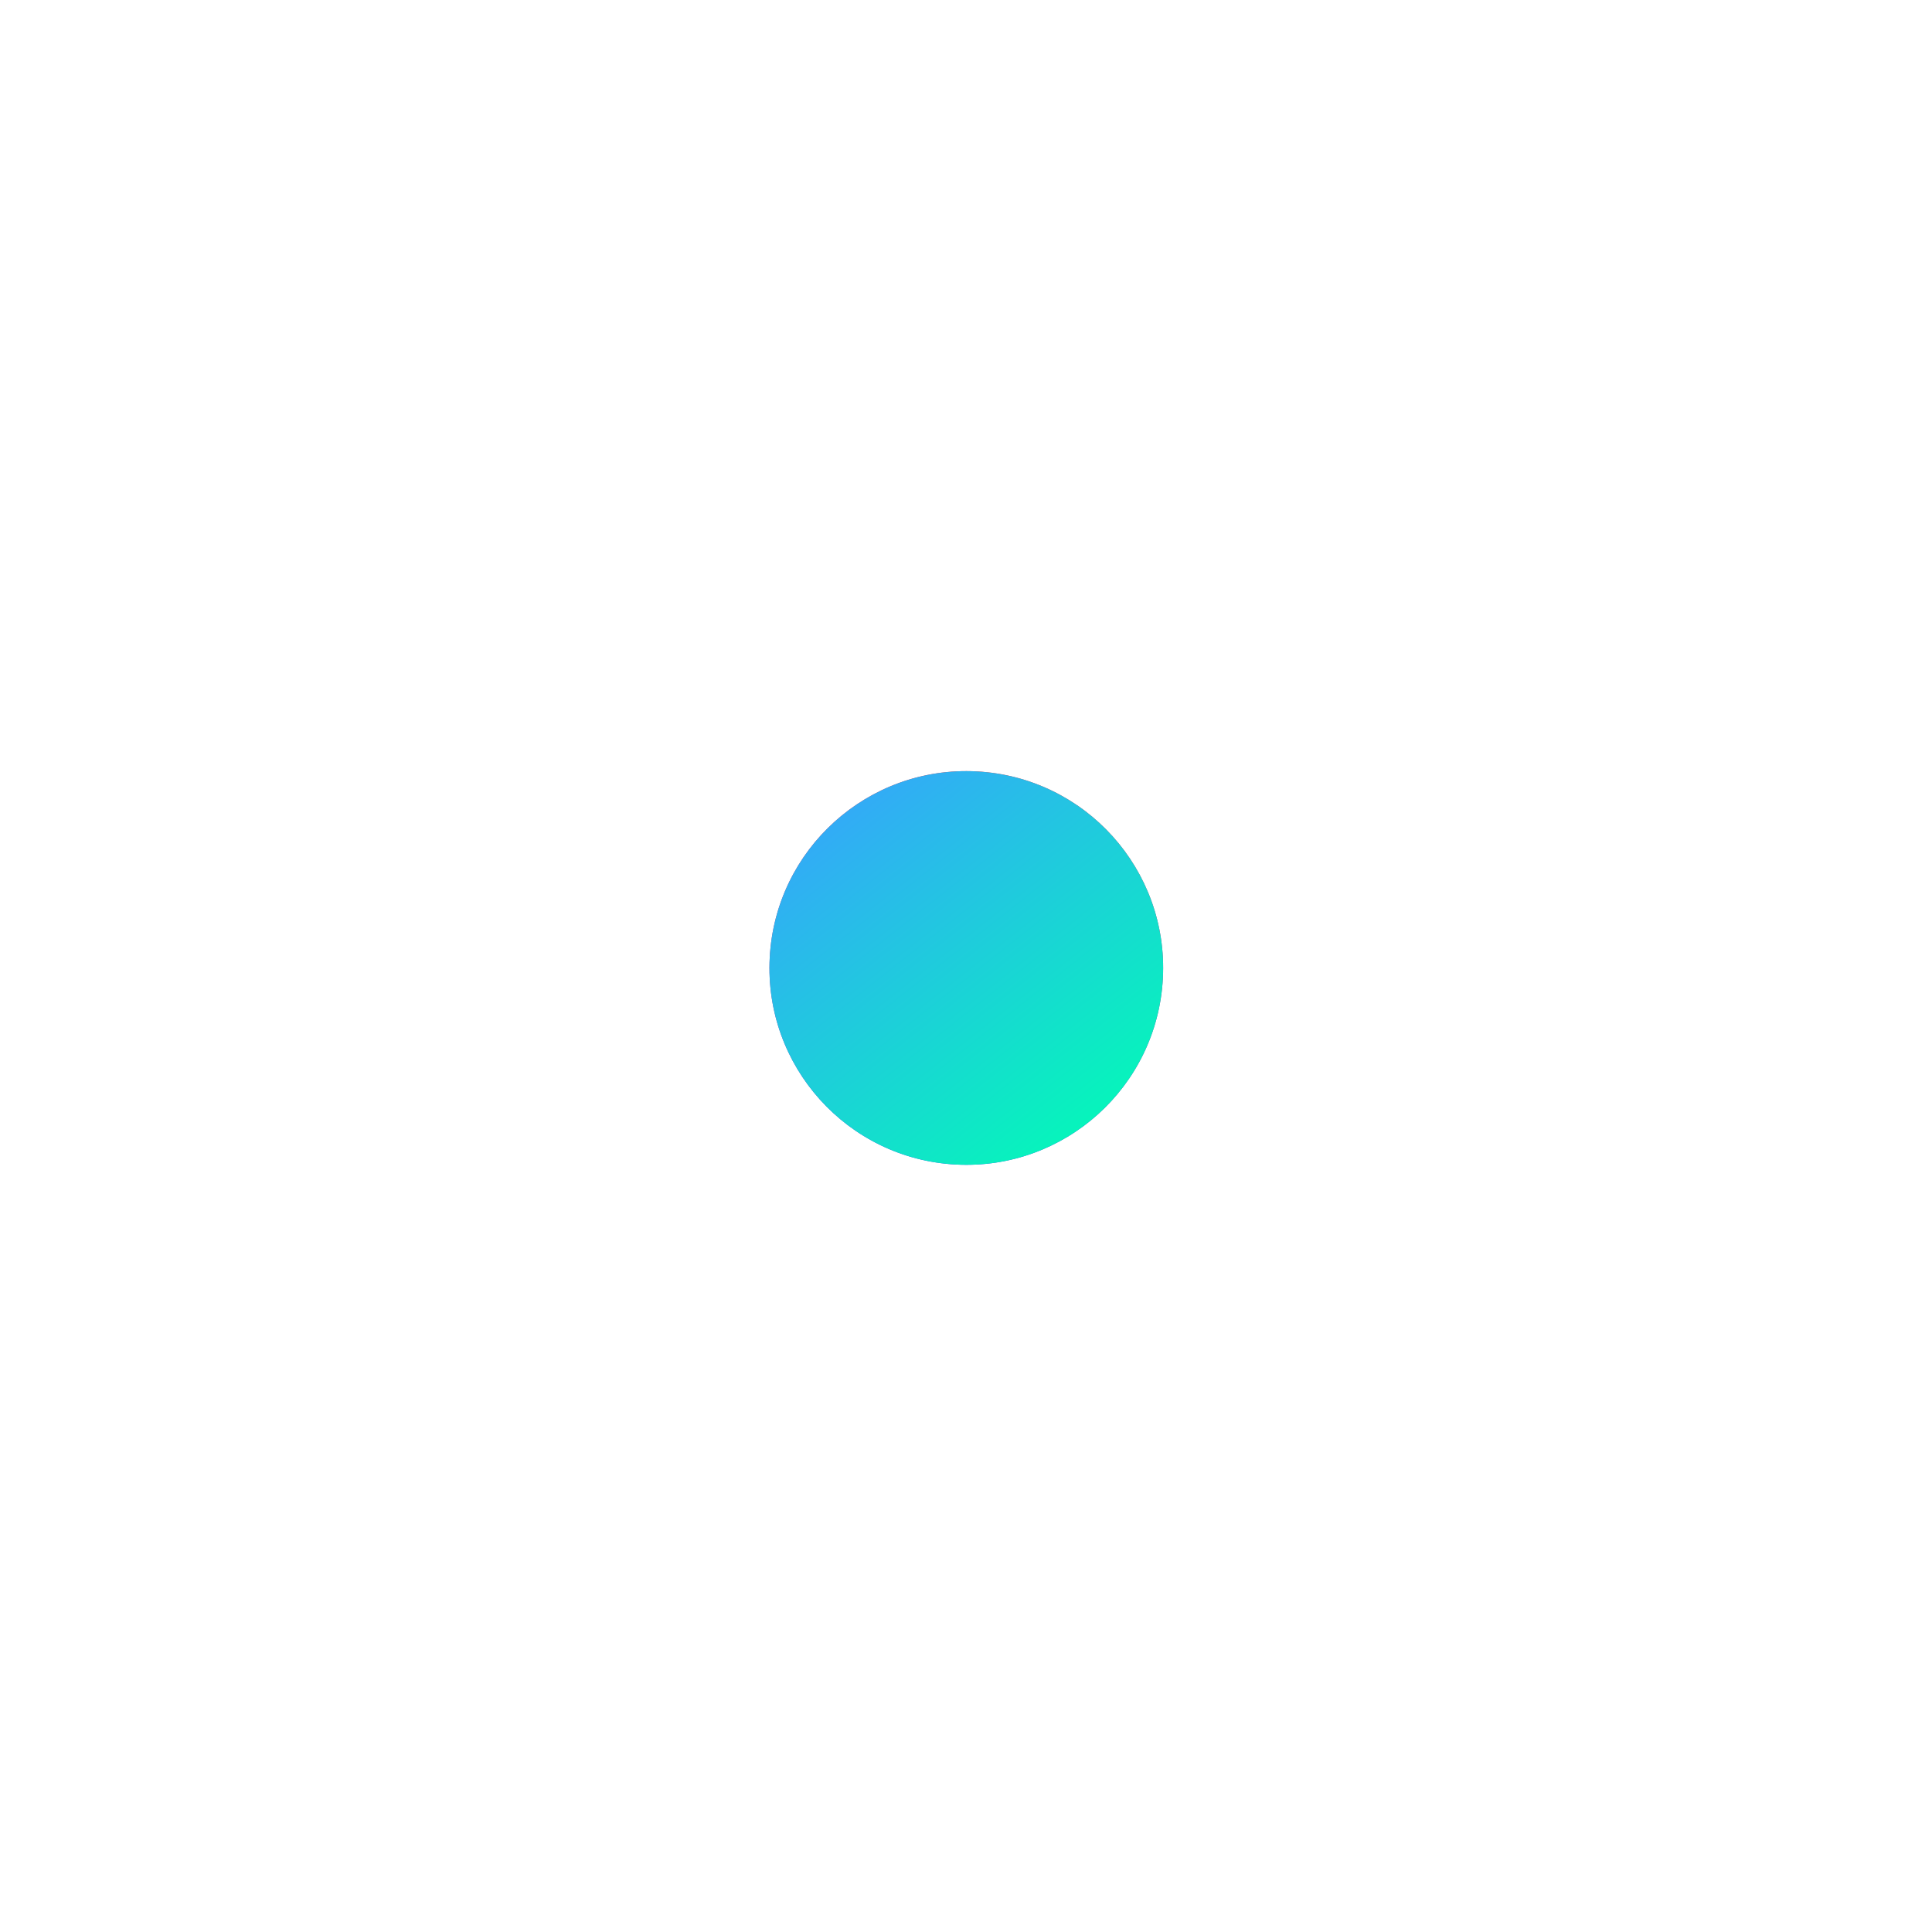 <svg width="265" height="265" viewBox="0 0 265 265" fill="none" xmlns="http://www.w3.org/2000/svg">
<g filter="url(#filter0_f_330_218)">
<circle cx="132.541" cy="132.77" r="27" transform="rotate(3.03 132.541 132.77)" fill="url(#paint0_linear_330_218)"/>
<circle cx="132.541" cy="132.77" r="27" transform="rotate(3.03 132.541 132.77)" fill="url(#paint1_linear_330_218)"/>
</g>
<defs>
<filter id="filter0_f_330_218" x="0.54" y="0.769" width="264.002" height="264.001" filterUnits="userSpaceOnUse" color-interpolation-filters="sRGB">
<feFlood flood-opacity="0" result="BackgroundImageFix"/>
<feBlend mode="normal" in="SourceGraphic" in2="BackgroundImageFix" result="shape"/>
<feGaussianBlur stdDeviation="52.5" result="effect1_foregroundBlur_330_218"/>
</filter>
<linearGradient id="paint0_linear_330_218" x1="132.541" y1="105.77" x2="132.541" y2="159.77" gradientUnits="userSpaceOnUse">
<stop stop-color="#FF3939"/>
<stop offset="1" stop-color="#4844F2"/>
</linearGradient>
<linearGradient id="paint1_linear_330_218" x1="117.676" y1="98.472" x2="164.375" y2="151.506" gradientUnits="userSpaceOnUse">
<stop stop-color="#39A0FF"/>
<stop offset="1" stop-color="#00FFB3"/>
</linearGradient>
</defs>
</svg>
